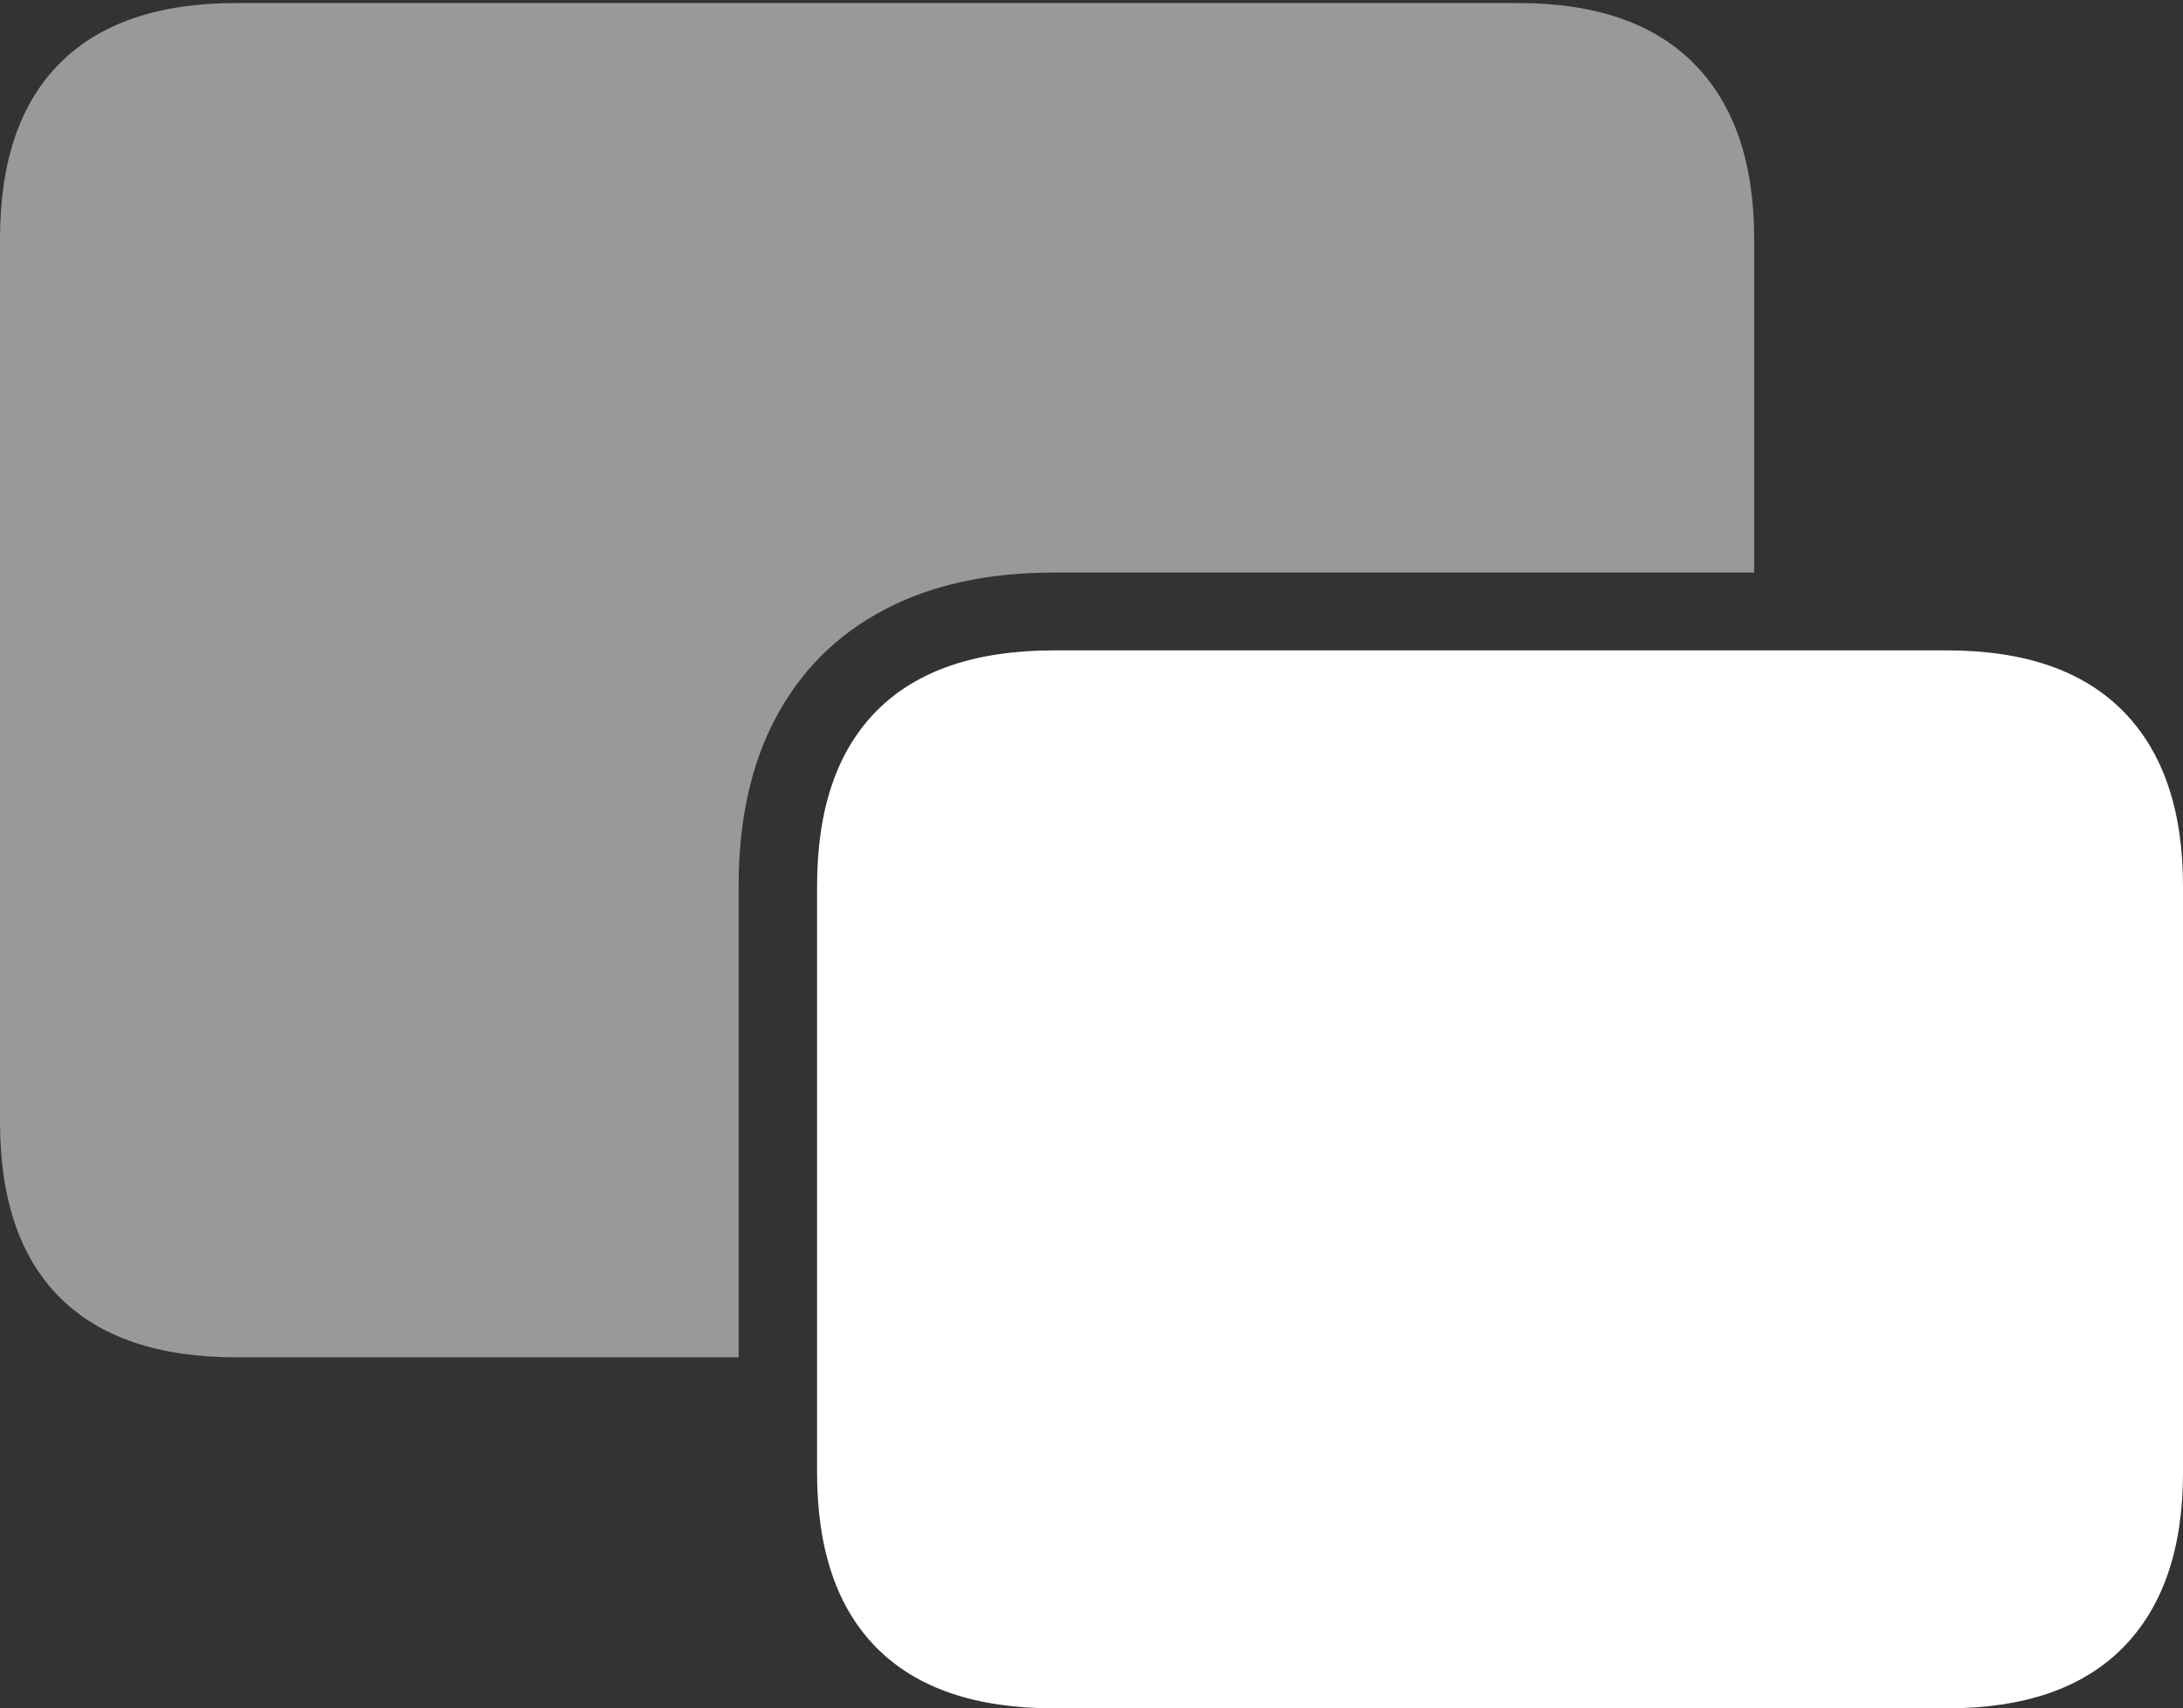 <?xml version="1.0" encoding="UTF-8"?>
<!--Generator: Apple Native CoreSVG 175-->
<!DOCTYPE svg
PUBLIC "-//W3C//DTD SVG 1.1//EN"
       "http://www.w3.org/Graphics/SVG/1.1/DTD/svg11.dtd">
<svg version="1.1" xmlns="http://www.w3.org/2000/svg" xmlns:xlink="http://www.w3.org/1999/xlink" width="24.318" height="19.03">
 <rect width="100%" height="100%" fill="#333333" stroke="none"/>
 <g>
  <rect height="19.03" opacity="0" width="24.318" x="0" y="0"/>
  <path d="M11.739 6.378L19.541 6.378L19.541 2.66Q19.541 1.388 18.873 0.711Q18.205 0.034 16.914 0.034L2.63 0.034Q1.336 0.034 0.668 0.703Q0 1.371 0 2.66L0 12.494Q0 13.79 0.668 14.455Q1.336 15.12 2.63 15.12L8.228 15.12L8.228 9.872Q8.228 8.769 8.645 7.989Q9.062 7.209 9.847 6.794Q10.631 6.378 11.739 6.378Z" fill="rgba(255,255,255,0.5)"/>
  <path d="M11.739 19.03L21.691 19.03Q22.982 19.03 23.65 18.353Q24.318 17.675 24.318 16.404L24.318 9.872Q24.318 8.597 23.65 7.921Q22.982 7.245 21.691 7.245L11.739 7.245Q10.438 7.245 9.77 7.914Q9.102 8.583 9.102 9.872L9.102 16.404Q9.102 17.692 9.77 18.361Q10.438 19.03 11.739 19.03Z" fill="#ffffff"/>
 </g>
</svg>
